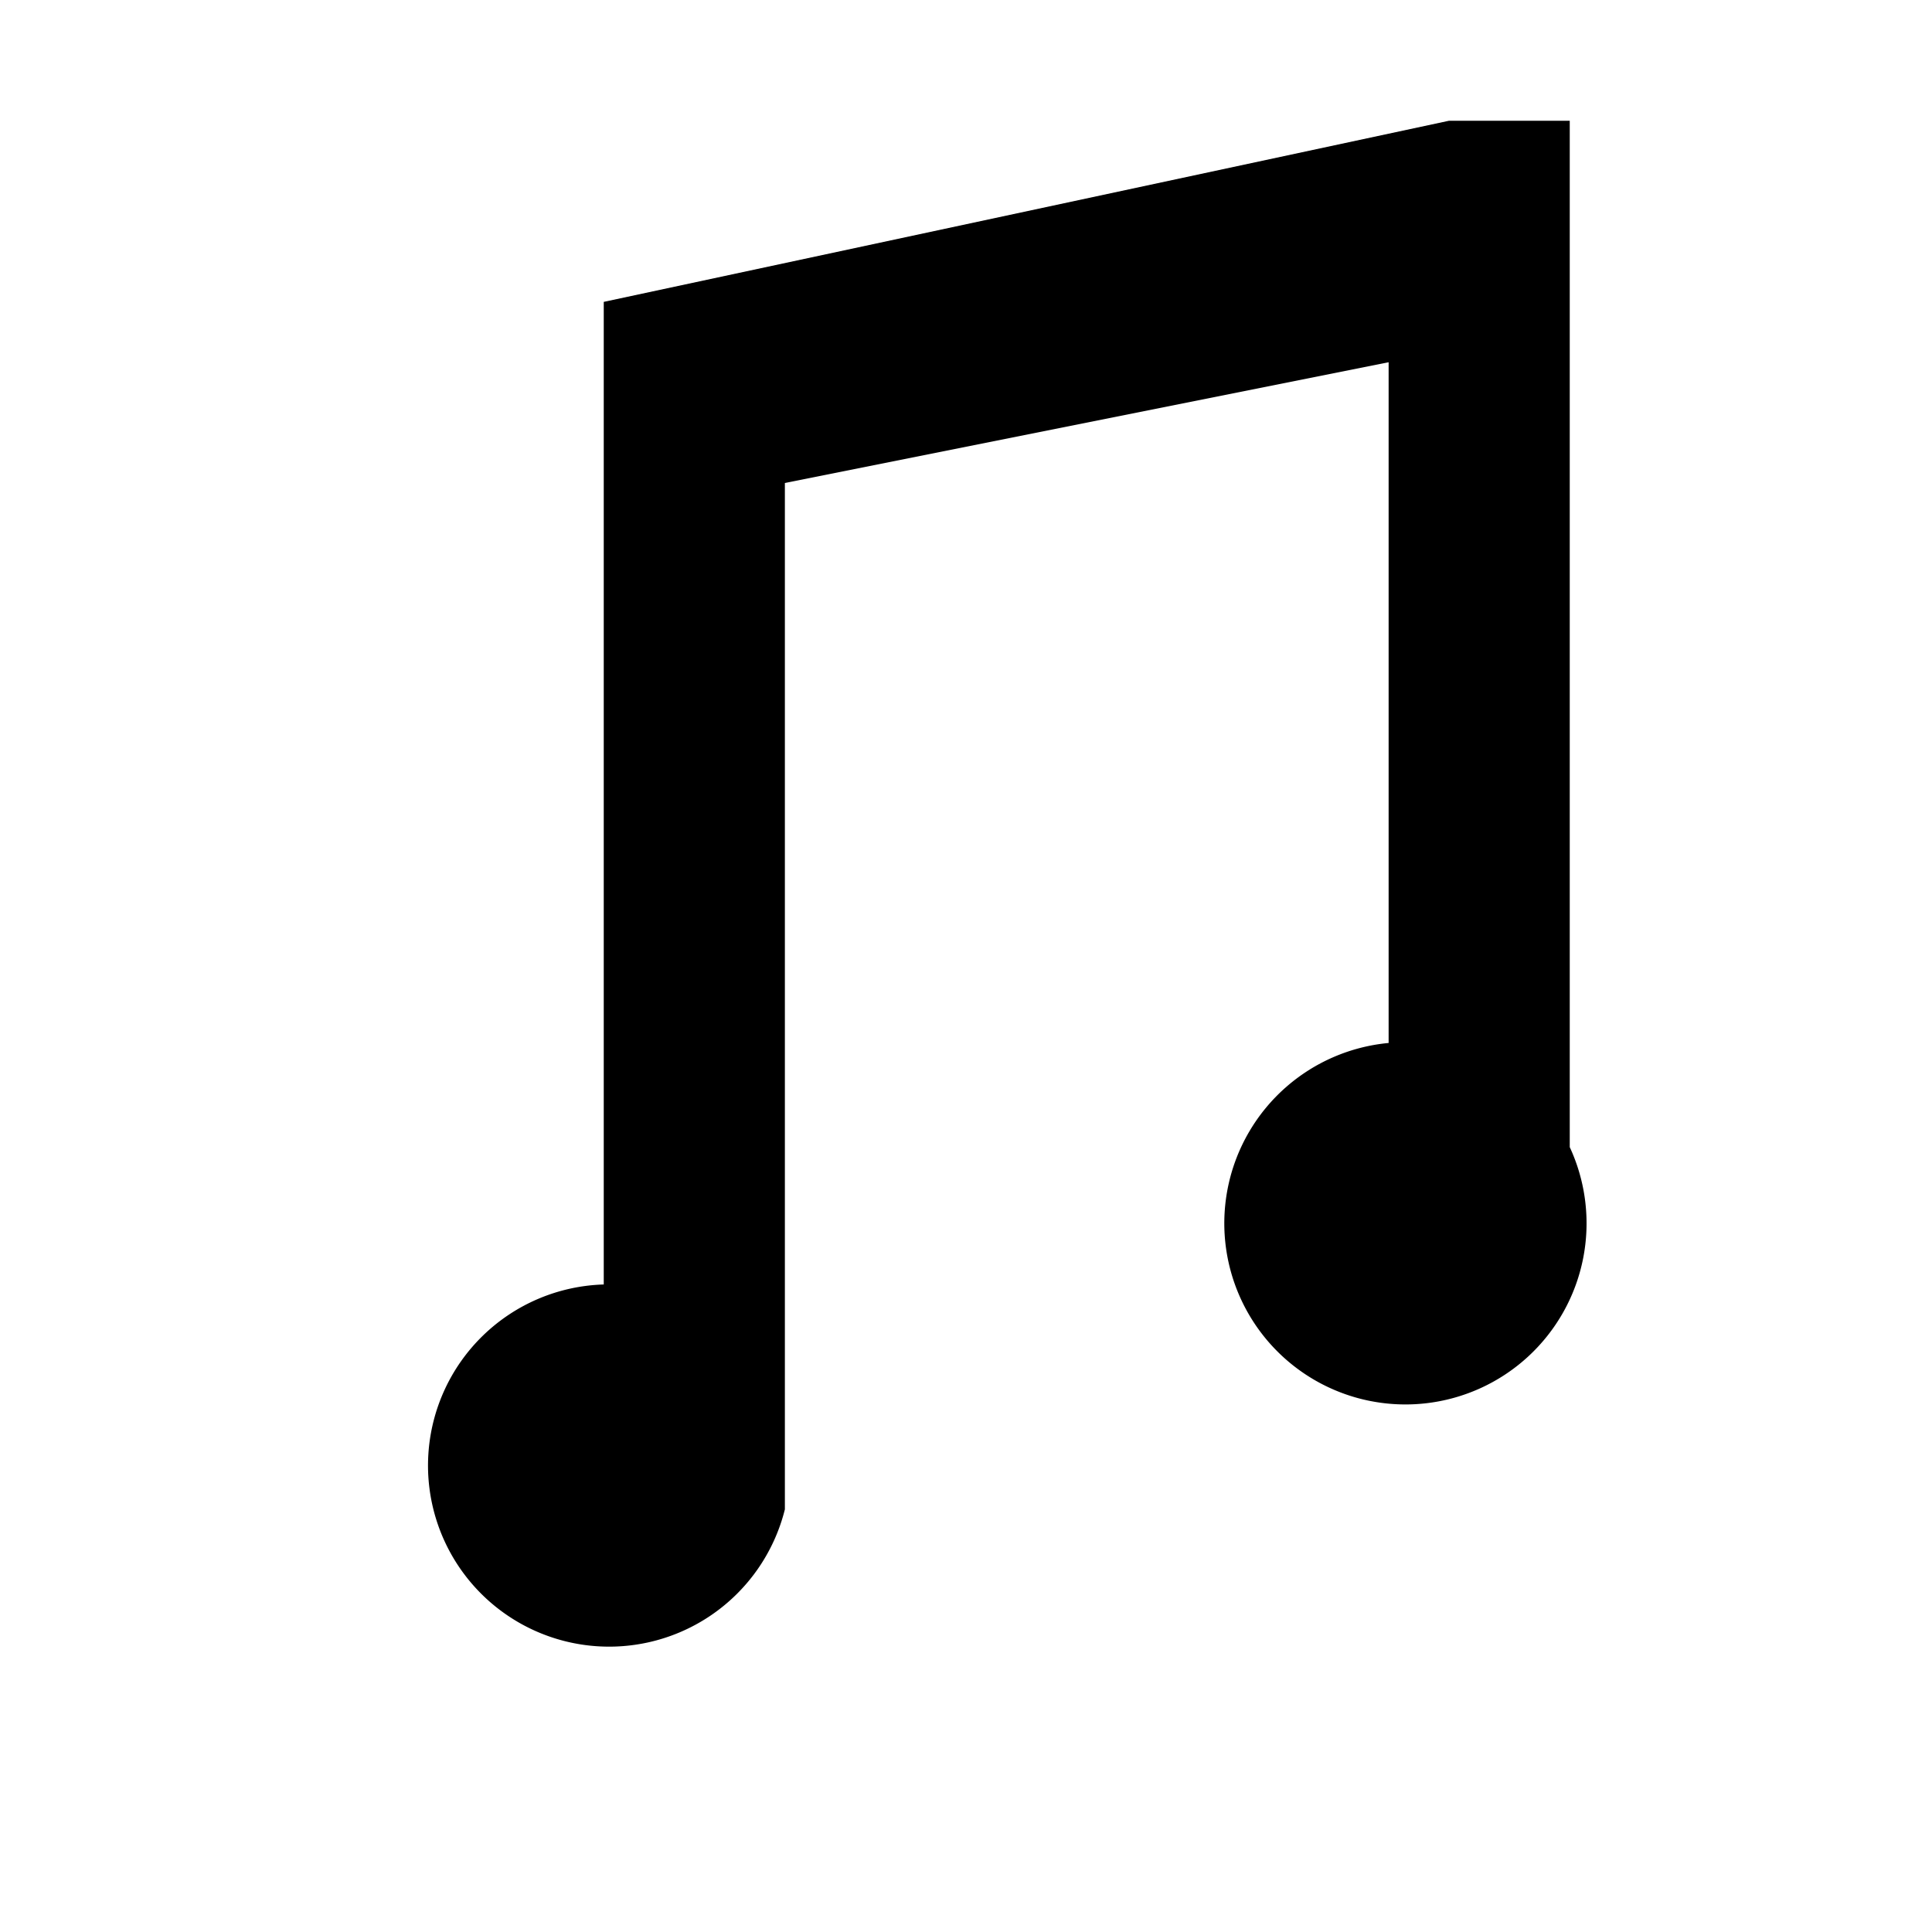 <?xml version="1.0" encoding="iso-8859-1"?>
<svg fill="#000000" height="800px" width="800px" version="1.1" id="Layer_1" xmlns="http://www.w3.org/2000/svg" xmlns:xlink="http://www.w3.org/1999/xlink"
    viewBox="0 0 64 64" xml:space="preserve">
  <g>
    <path d="M48,4L20,10v32.55A6 6 0 1 0 26 50V16l20-4v22.55A6 6 0 1 0 52 38V4H48z"/>
  </g>
</svg>
